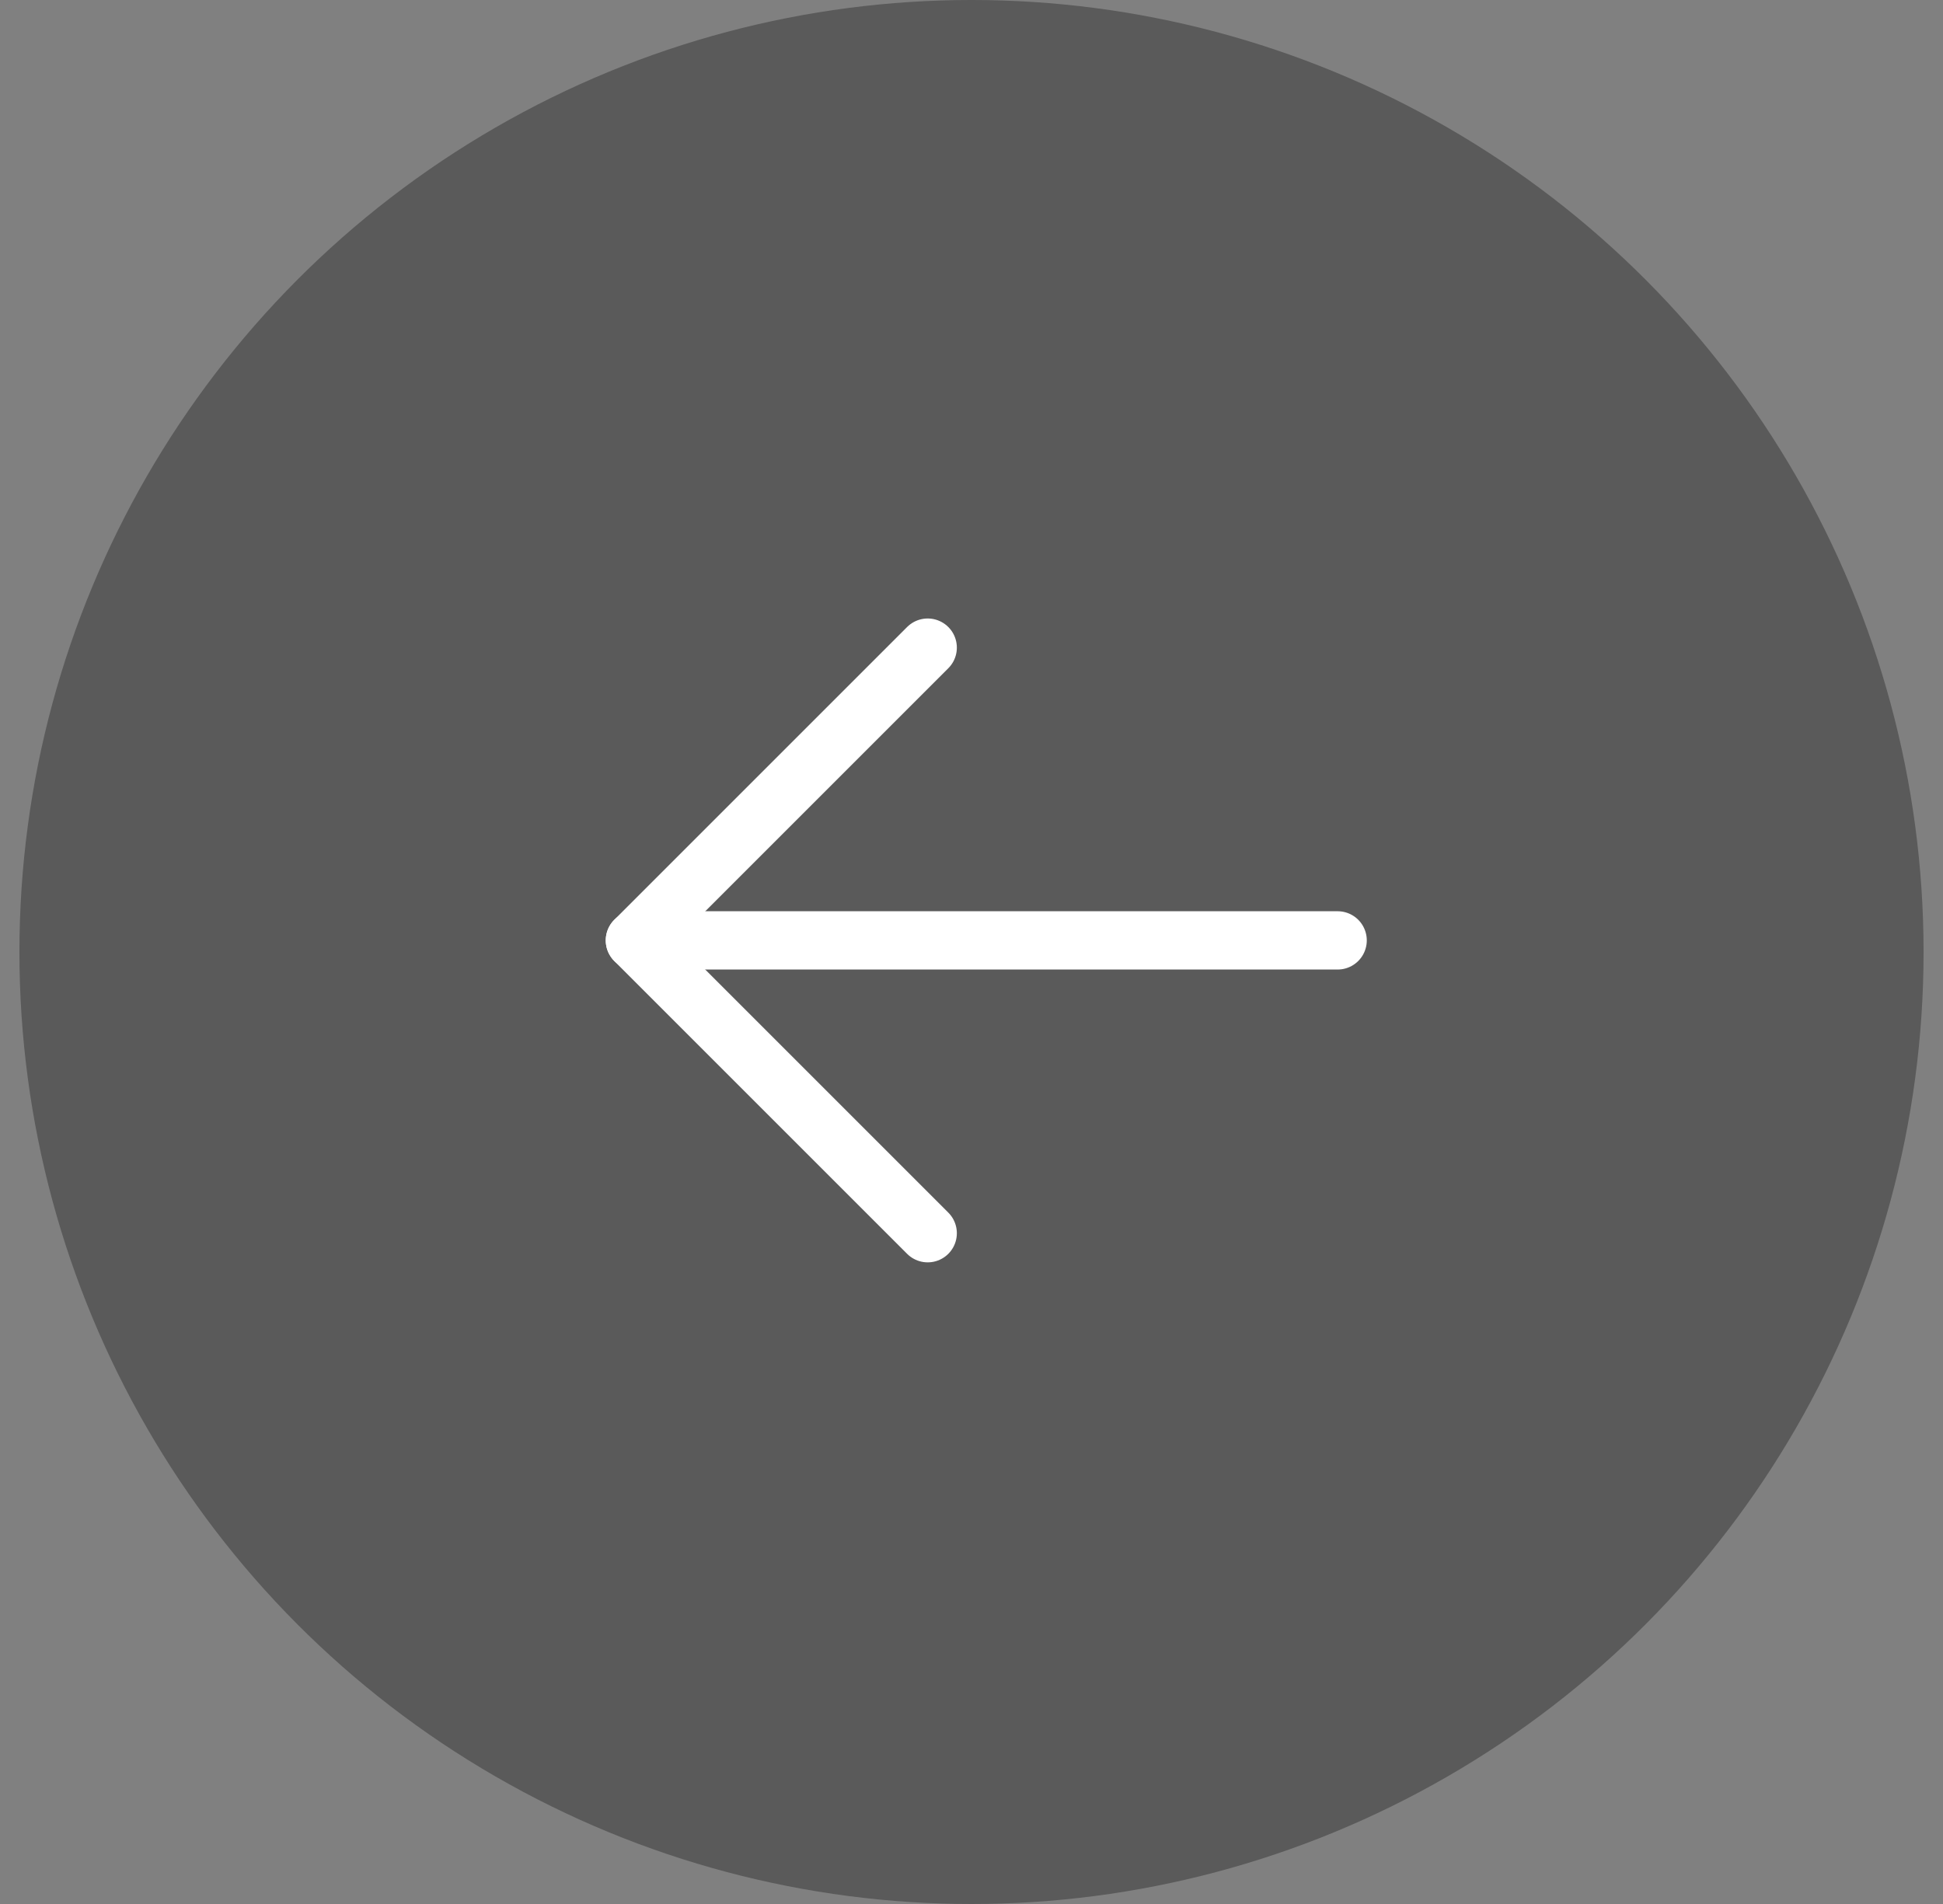 <svg width="50" height="49" viewBox="0 0 50 49" fill="none" xmlns="http://www.w3.org/2000/svg">
<rect x="0" y="0" width="50" height="49" fill="#808080" stroke="none"/>
<circle cx="25" cy="24.5" r="24.5" fill="black" fill-opacity="0.3"/>
<path d="M23.873 31.737L16.338 24.202L23.873 16.667" stroke="white" stroke-width="1.5" stroke-linecap="round" stroke-linejoin="round"/>
<path d="M16.338 24.201L34.422 24.201" stroke="white" stroke-width="1.5" stroke-linecap="round" stroke-linejoin="round"/>
</svg>
